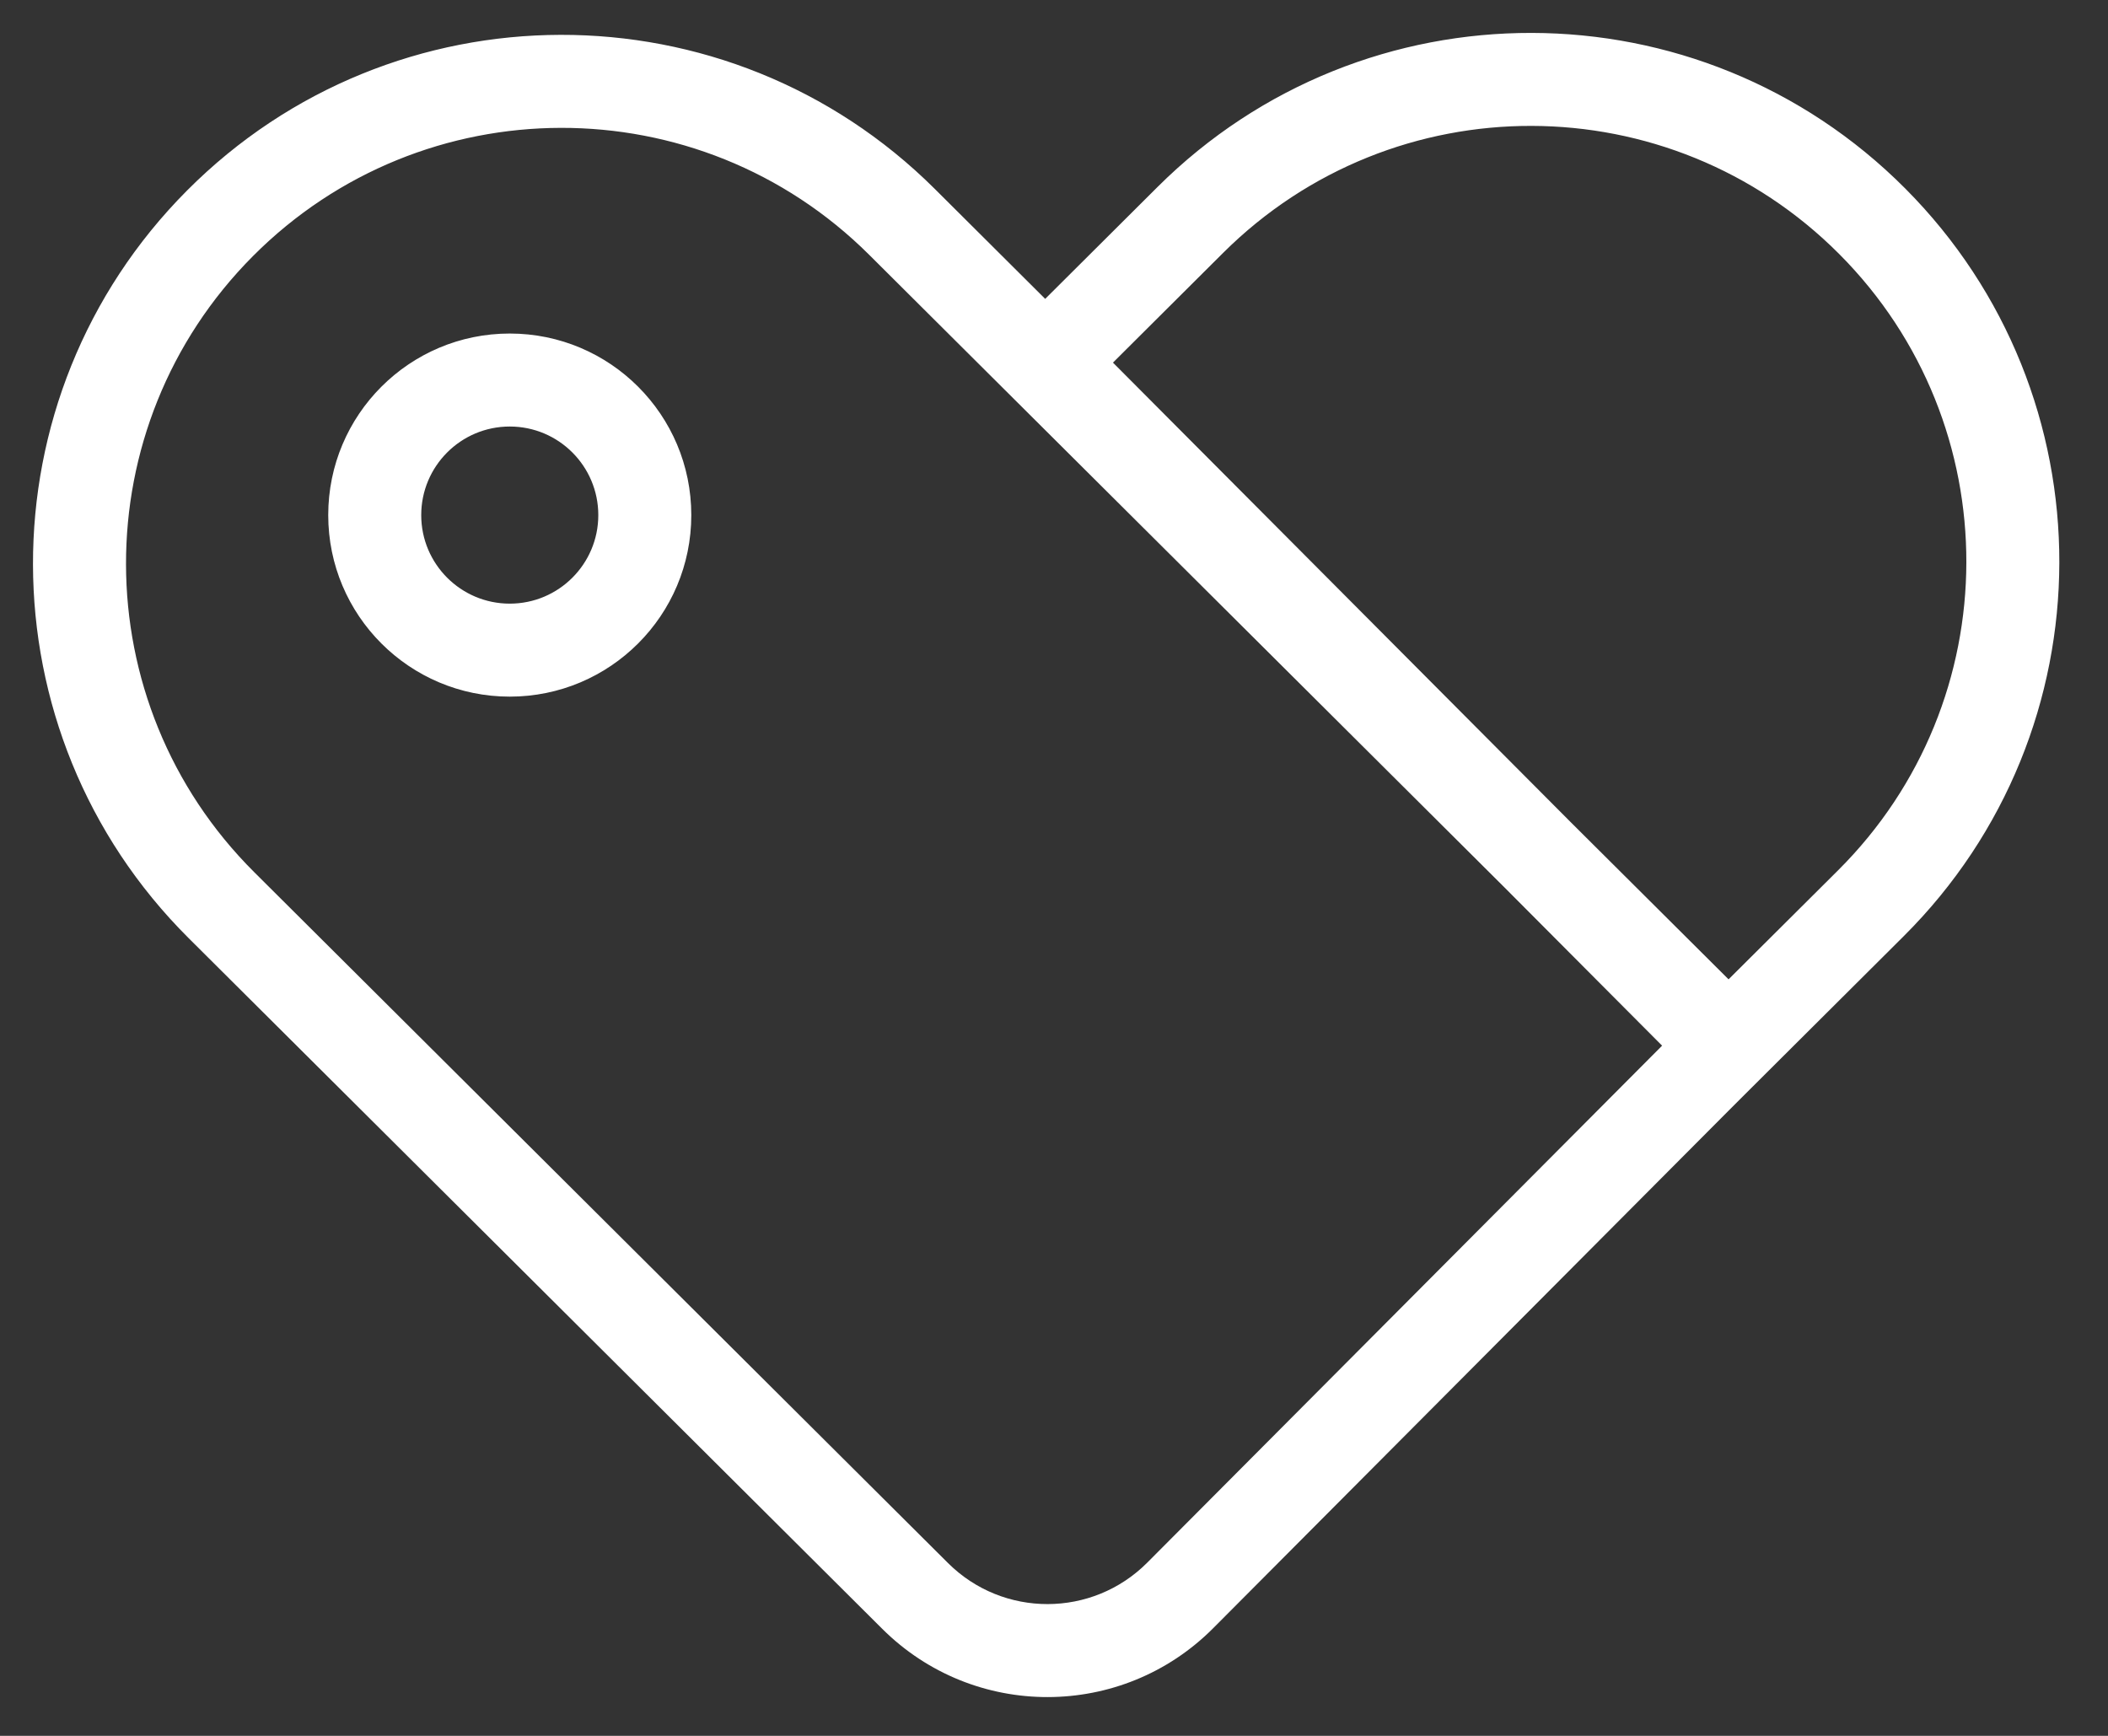 <svg width="34" height="28" viewBox="0 0 34 28" fill="none" xmlns="http://www.w3.org/2000/svg">
<rect x="0" y="0" width="34" height="28" fill="#333333" stroke="none"/>
<path fill-rule="evenodd" clip-rule="evenodd" d="M17.951 5.849L19.728 4.079C22.479 1.34 26.928 1.349 29.667 4.1C32.406 6.85 32.397 11.299 29.647 14.038L27.88 15.797L27.877 15.794L25.332 13.26L17.951 5.849ZM28.928 16.871L28.115 17.681L27.881 17.915L19.567 26.264C18.096 27.741 15.708 27.745 14.231 26.275L3.042 15.132C-0.295 11.809 -0.306 6.409 3.018 3.072C6.341 -0.265 11.74 -0.276 15.078 3.048L16.858 4.821L16.893 4.786L18.67 3.016C22.007 -0.307 27.407 -0.296 30.73 3.041C34.053 6.378 34.042 11.778 30.705 15.101L28.928 16.871ZM26.807 16.866L24.272 14.321L14.019 4.11C11.269 1.372 6.819 1.381 4.08 4.131C1.342 6.881 1.351 11.331 4.101 14.069L15.29 25.212C16.179 26.098 17.618 26.095 18.504 25.206L26.808 16.867L26.807 16.866ZM9.65 8.309C9.65 9.097 9.011 9.737 8.222 9.737C7.433 9.737 6.794 9.097 6.794 8.309C6.794 7.52 7.433 6.88 8.222 6.88C9.011 6.88 9.65 7.52 9.65 8.309ZM11.15 8.309C11.15 9.926 9.839 11.237 8.222 11.237C6.605 11.237 5.294 9.926 5.294 8.309C5.294 6.691 6.605 5.38 8.222 5.38C9.839 5.38 11.15 6.691 11.15 8.309Z" fill="white"/>
</svg>
